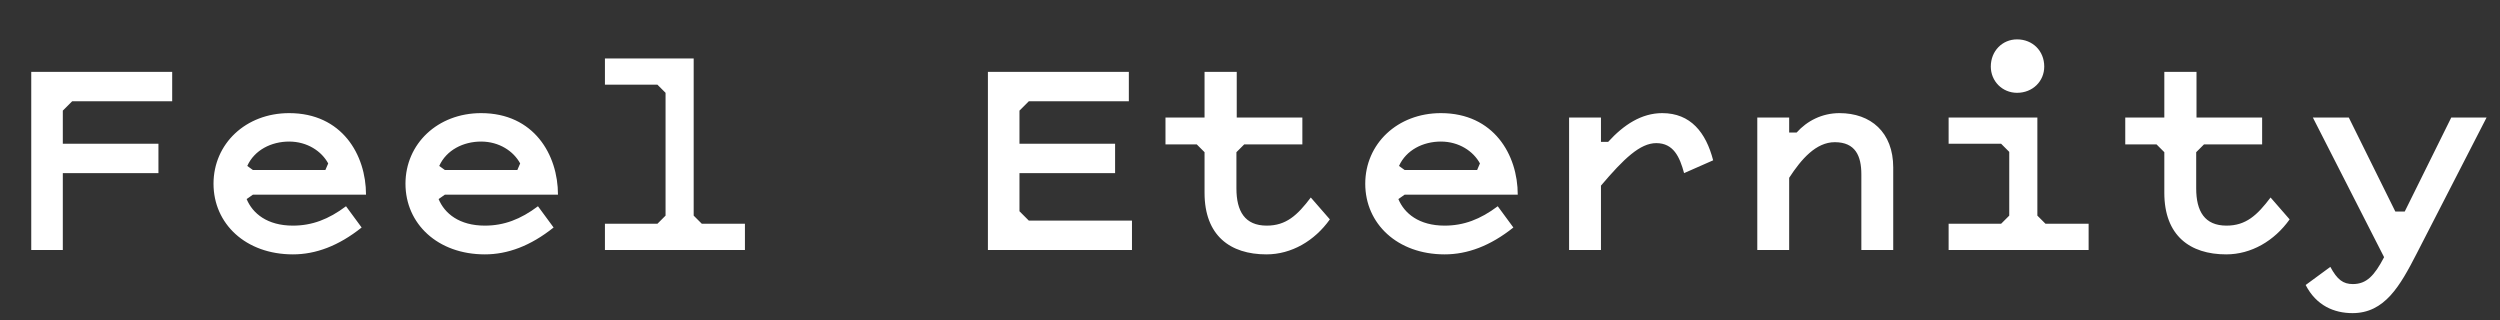 <svg width="320" height="41" viewBox="0 0 320 41" fill="none" xmlns="http://www.w3.org/2000/svg">
<rect x="0" y="0" width="320" height="41" fill="#333333" stroke="none"/>
<path d="M8.04 32V22.16H20.28V18.4H8.04V14.16L9.24 12.96H22.04V9.2H4V32H8.04ZM46.29 29.12L44.29 26.4C42.05 28.08 39.93 28.88 37.49 28.88C34.21 28.88 32.33 27.32 31.57 25.48L32.37 24.92H46.85C46.85 19.8 43.77 14.48 37.01 14.48C31.45 14.48 27.33 18.4 27.33 23.52C27.33 28.64 31.45 32.56 37.49 32.56C40.41 32.56 43.33 31.48 46.29 29.12ZM32.37 21.76L31.65 21.24C32.57 19.2 34.73 18.12 37.01 18.12C39.33 18.12 41.17 19.36 42.01 20.92L41.65 21.76H32.37ZM70.861 29.12L68.861 26.4C66.621 28.08 64.501 28.88 62.061 28.88C58.781 28.88 56.901 27.32 56.141 25.48L56.941 24.92H71.421C71.421 19.8 68.341 14.48 61.581 14.48C56.021 14.48 51.901 18.4 51.901 23.52C51.901 28.64 56.021 32.56 62.061 32.56C64.981 32.56 67.901 31.48 70.861 29.12ZM56.941 21.76L56.221 21.24C57.141 19.2 59.301 18.12 61.581 18.12C63.901 18.12 65.741 19.36 66.581 20.92L66.221 21.76H56.941ZM88.791 27.6V7.48H77.431V10.84H84.151L85.191 11.88V27.6L84.151 28.64H77.431V32H95.351V28.64H89.831L88.791 27.6ZM130.492 27.04V22.16H142.732V18.4H130.492V14.16L131.692 12.96H144.492V9.2H126.452V32H144.892V28.24H131.692L130.492 27.04ZM154.182 19.48V24.68C154.182 30.16 157.462 32.56 162.102 32.56C165.302 32.56 168.262 30.84 170.222 28.08L167.782 25.28C166.062 27.56 164.622 28.88 162.142 28.88C159.342 28.88 158.262 27.04 158.262 24.12V19.48L159.262 18.48H166.702V15.04H158.302V9.2H154.182V15.04H149.182V18.48H153.182L154.182 19.48ZM193.712 29.12L191.712 26.4C189.472 28.08 187.352 28.88 184.912 28.88C181.632 28.88 179.752 27.32 178.992 25.48L179.792 24.92H194.272C194.272 19.8 191.192 14.48 184.432 14.48C178.872 14.48 174.752 18.4 174.752 23.52C174.752 28.64 178.872 32.56 184.912 32.56C187.832 32.56 190.752 31.48 193.712 29.12ZM179.792 21.76L179.072 21.24C179.992 19.2 182.152 18.12 184.432 18.12C186.752 18.12 188.592 19.36 189.432 20.92L189.072 21.76H179.792ZM219.283 20.52C218.363 16.96 216.403 14.48 212.763 14.48C210.123 14.48 207.843 15.96 205.843 18.16H204.923V15.04H200.843V32H204.923V23.76C207.843 20.32 209.923 18.32 212.003 18.32C214.203 18.32 215.003 20.08 215.563 22.16L219.283 20.52ZM229.013 22.76C230.573 20.36 232.453 18.2 234.853 18.2C237.493 18.2 238.253 19.96 238.253 22.32V32H242.333V21.44C242.333 16.92 239.453 14.48 235.453 14.48C233.213 14.48 231.293 15.48 229.973 16.96H229.013V15.04H224.933V32H229.013V22.76ZM258.183 11.88C260.183 11.88 261.663 10.4 261.663 8.52C261.663 6.52 260.183 5.04 258.183 5.04C256.303 5.04 254.823 6.52 254.823 8.52C254.823 10.4 256.303 11.88 258.183 11.88ZM260.783 27.6V15.04H249.423V18.4H256.143L257.183 19.44V27.6L256.143 28.64H249.423V32H267.343V28.64H261.823L260.783 27.6ZM277.033 19.48V24.68C277.033 30.16 280.313 32.56 284.953 32.56C288.153 32.56 291.113 30.84 293.073 28.08L290.633 25.28C288.913 27.56 287.473 28.88 284.993 28.88C282.193 28.88 281.113 27.04 281.113 24.12V19.48L282.113 18.48H289.553V15.04H281.153V9.2H277.033V15.04H272.033V18.48H276.033L277.033 19.48ZM305.164 32.92C303.924 35.28 302.924 36.36 301.164 36.36C299.924 36.36 299.164 35.8 298.284 34.16L295.124 36.48C296.484 39.12 298.764 40.08 301.124 40.08C305.244 40.08 307.204 36.6 309.324 32.48L318.284 15.04H313.764L307.804 27.08H306.604L300.644 15.04H296.044L305.164 32.92Z" fill="white"/>
</svg>
